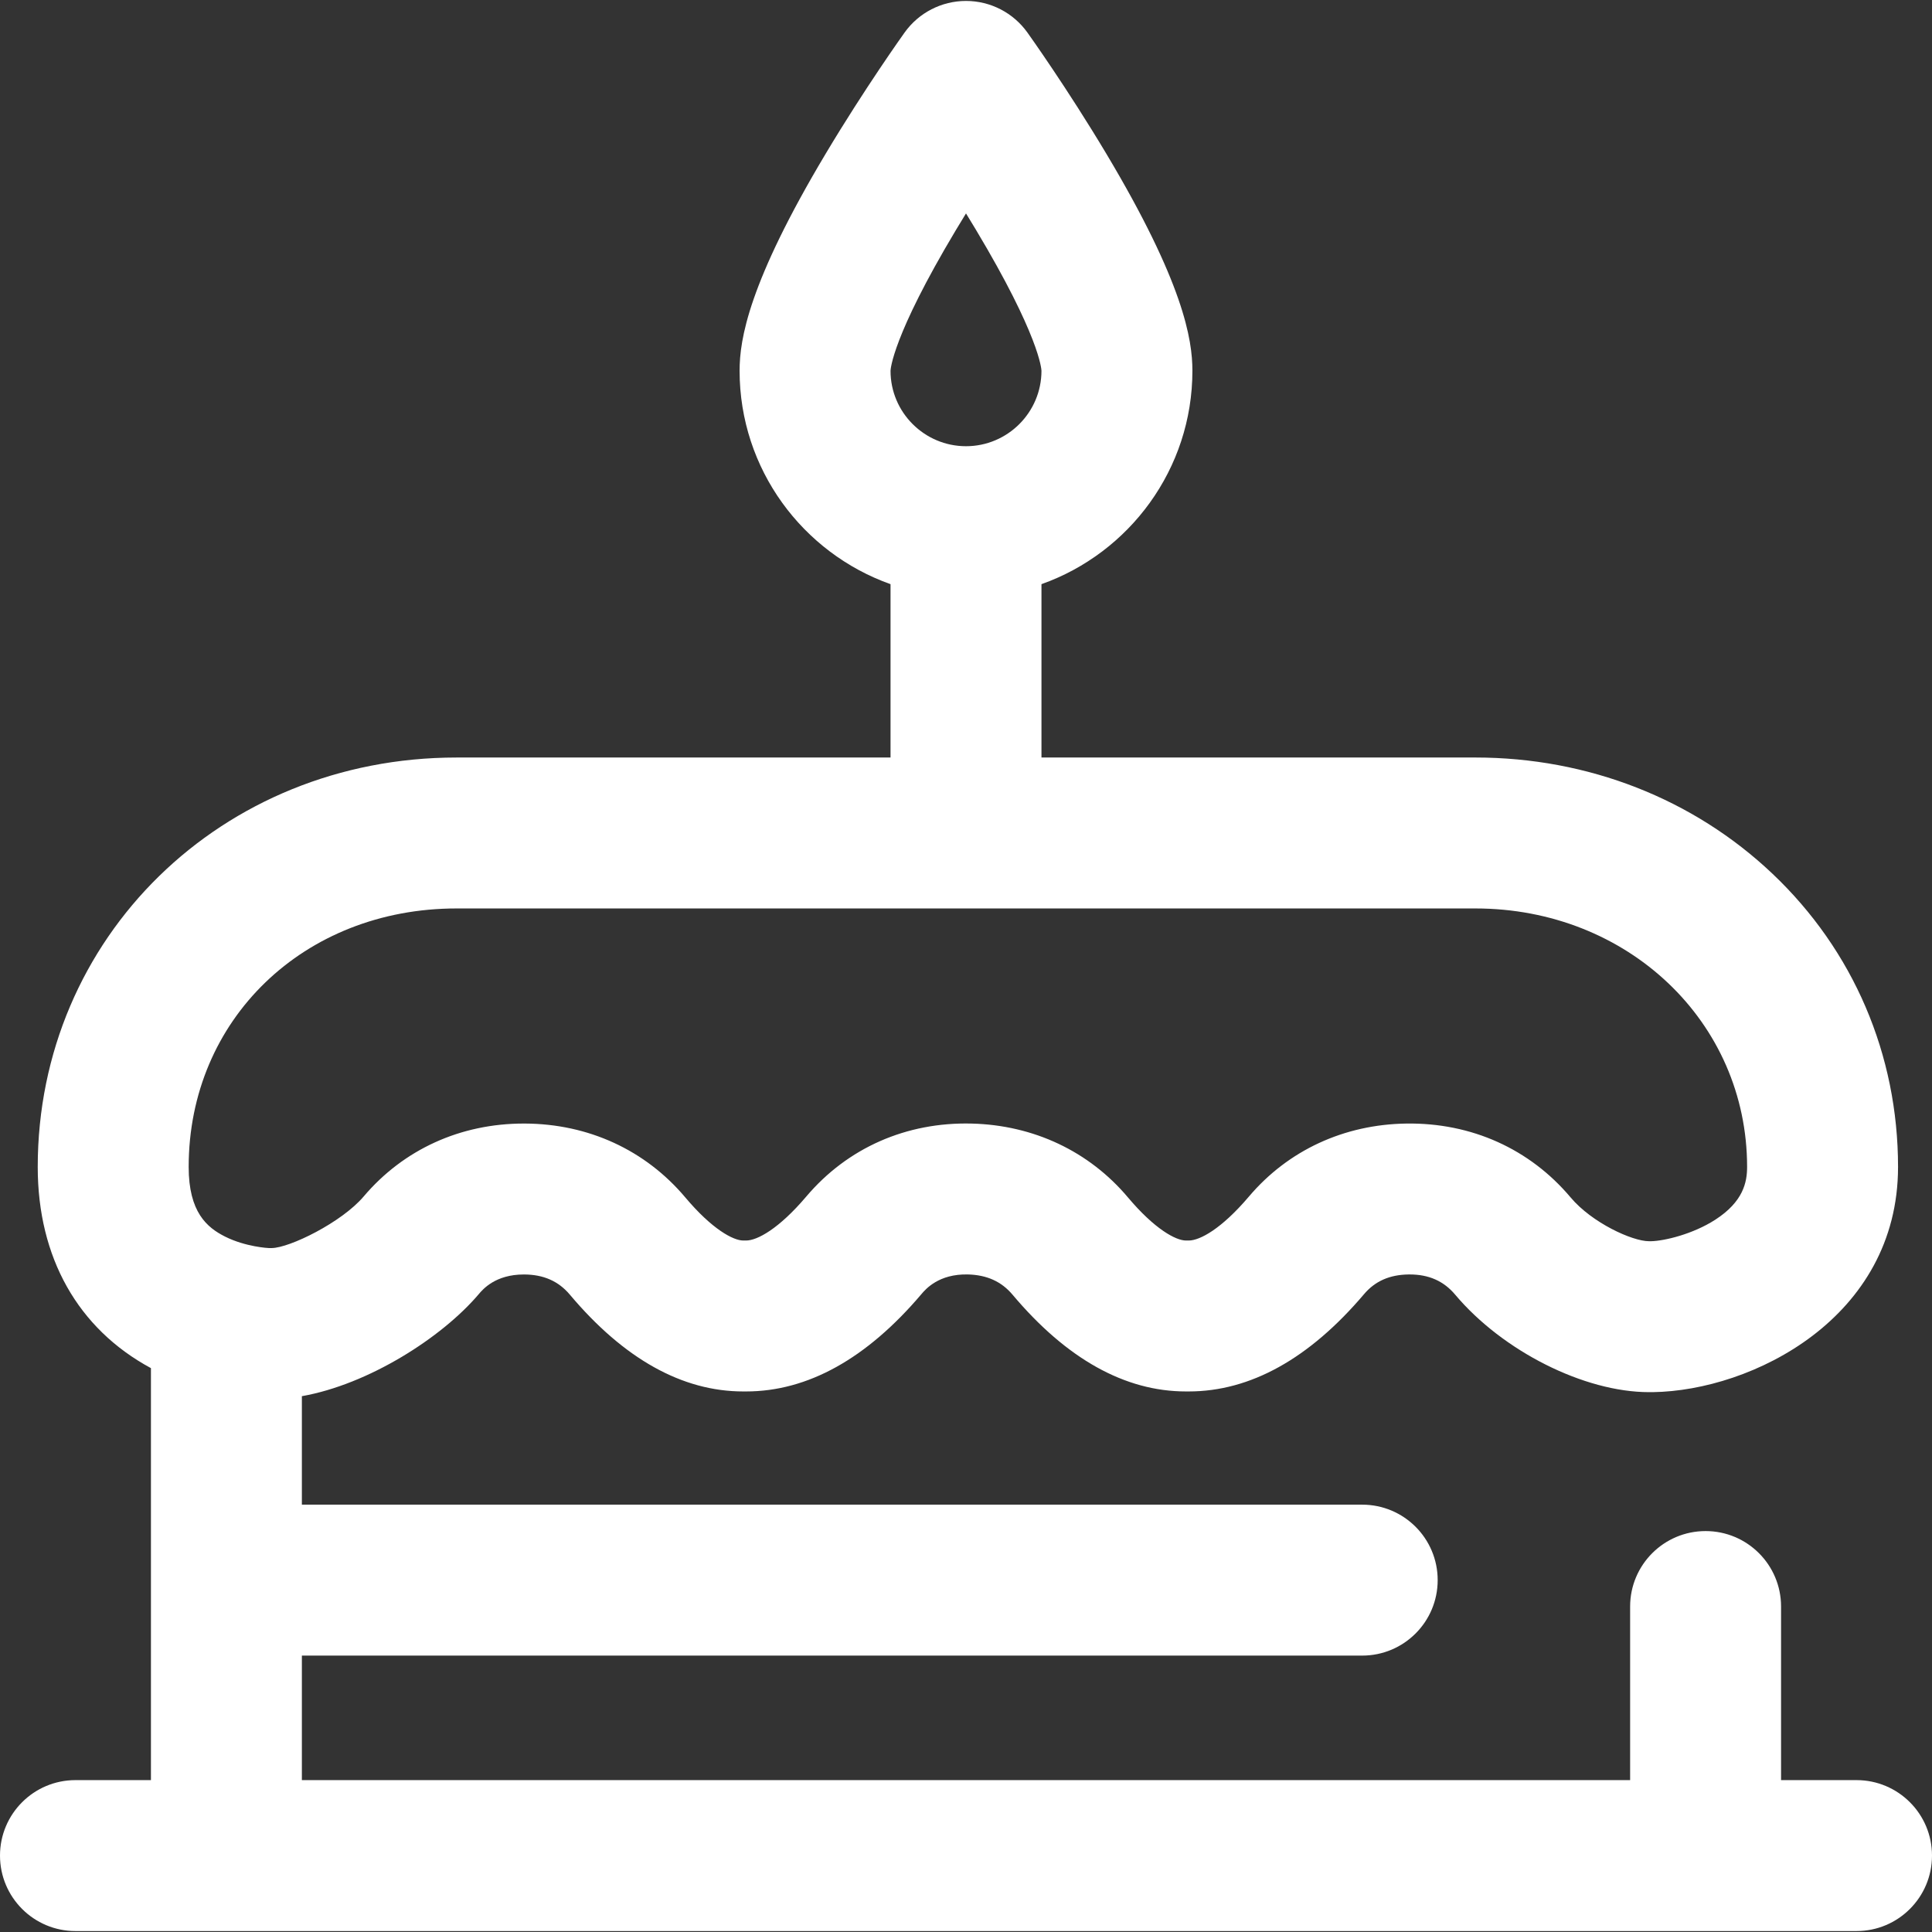 <svg xmlns="http://www.w3.org/2000/svg" xmlns:xlink="http://www.w3.org/1999/xlink" style="enable-background:new 0 0 512 512" id="Capa_1" width="512" height="512" x="0" y="0" version="1.1" viewBox="0 0 512 512" xml:space="preserve"><rect x="0" y="0" width="512" height="512" fill="#333333" stroke="none"/><g><g><g><path fill="#FFF" d="M492,471.75h-20v-46c0-11.046-8.954-20-20-20c-11.046,0-20,8.954-20,20v46H80v-33h281c11.046,0,20-8.954,20-20 c0-11.046-8.954-20-20-20H80v-28.748c17.601-3.109,37.064-15.472,46.879-27.047c1.094-1.29,4.414-5.206,11.938-5.206 c0.032,0,0.063,0,0.096,0c5.137,0.022,9.097,1.772,12.106,5.348c14.324,17.021,29.785,25.652,45.955,25.652h0.742 c16.322,0,31.957-8.679,46.471-25.795c1.134-1.336,4.605-5.392,12.316-5.211c5.029,0.125,8.896,1.876,11.823,5.354 c14.324,17.021,29.786,25.652,45.956,25.652h0.742c16.321,0,31.956-8.679,46.47-25.795c2.912-3.435,6.766-5.138,11.781-5.207 c0.104-0.001,0.207-0.002,0.31-0.002c5.076,0,9.021,1.752,12.05,5.353c12.599,14.97,34.201,25.836,51.364,25.836h0.742 c0.093,0,0.186,0,0.278-0.002C464.226,368.568,503,349.347,503,309.25c0-29.773-11.824-57.375-33.293-77.718 c-20.949-19.85-48.901-30.782-78.707-30.782H276v-45.94c23.278-8.256,40-30.487,40-56.56c0-8.296-2.366-23.288-22.831-57.542 C282.864,23.459,272.693,9.21,272.266,8.612C268.511,3.364,262.453,0.25,256,0.25s-12.511,3.114-16.266,8.363 c-0.428,0.598-10.599,14.847-20.903,32.096C198.366,74.962,196,89.954,196,98.25c0,26.073,16.722,48.303,40,56.56v45.94H121 c-62.243,0-111,47.659-111,108.5c0,24.005,10.637,42.863,30,53.319V471.75H20c-11.046,0-20,8.954-20,20c0,11.046,8.954,20,20,20 h472c11.046,0,20-8.954,20-20C512,480.704,503.046,471.75,492,471.75z M253.266,61.062c0.913-1.527,1.828-3.031,2.734-4.503 c0.863,1.401,1.733,2.832,2.604,4.285c16.843,28.12,17.38,36.955,17.396,37.423c-0.009,11.021-8.978,19.984-20,19.984 c-11.028,0-20-8.972-20-19.976C236.01,97.917,236.438,89.198,253.266,61.062z M71.258,330.75c-0.056,0-6.117-0.276-11.643-3.055 C54.86,325.304,50,321.242,50,309.25c0-39.051,30.523-68.5,71-68.5h270c40.374,0,72,30.089,72,68.5 c0,3.987-0.963,9.183-8.476,14.014c-5.898,3.793-13.41,5.588-16.954,5.671H437c-4.432,0-15.101-4.868-20.76-11.591 c-10.83-12.872-26.287-19.831-43.517-19.591c-16.536,0.229-31.358,7.094-41.736,19.333c-7.293,8.6-13.027,11.665-15.962,11.665 h-0.742c-2.653,0-8.266-2.987-15.351-11.407c-10.285-12.223-25.002-19.179-41.437-19.586c-17.318-0.43-32.883,6.435-43.816,19.329 c-7.293,8.6-13.027,11.665-15.963,11.665h-0.742c-2.652,0-8.265-2.987-15.351-11.408c-10.571-12.56-25.678-19.518-42.537-19.592 c-0.091,0-0.179,0-0.27,0c-16.801,0-31.868,6.861-42.446,19.336c-5.822,6.864-19.647,13.629-24.37,13.662H71.258z" class="active-path" data-old_color="#000000" data-original="#000000"/></g></g></g></svg>